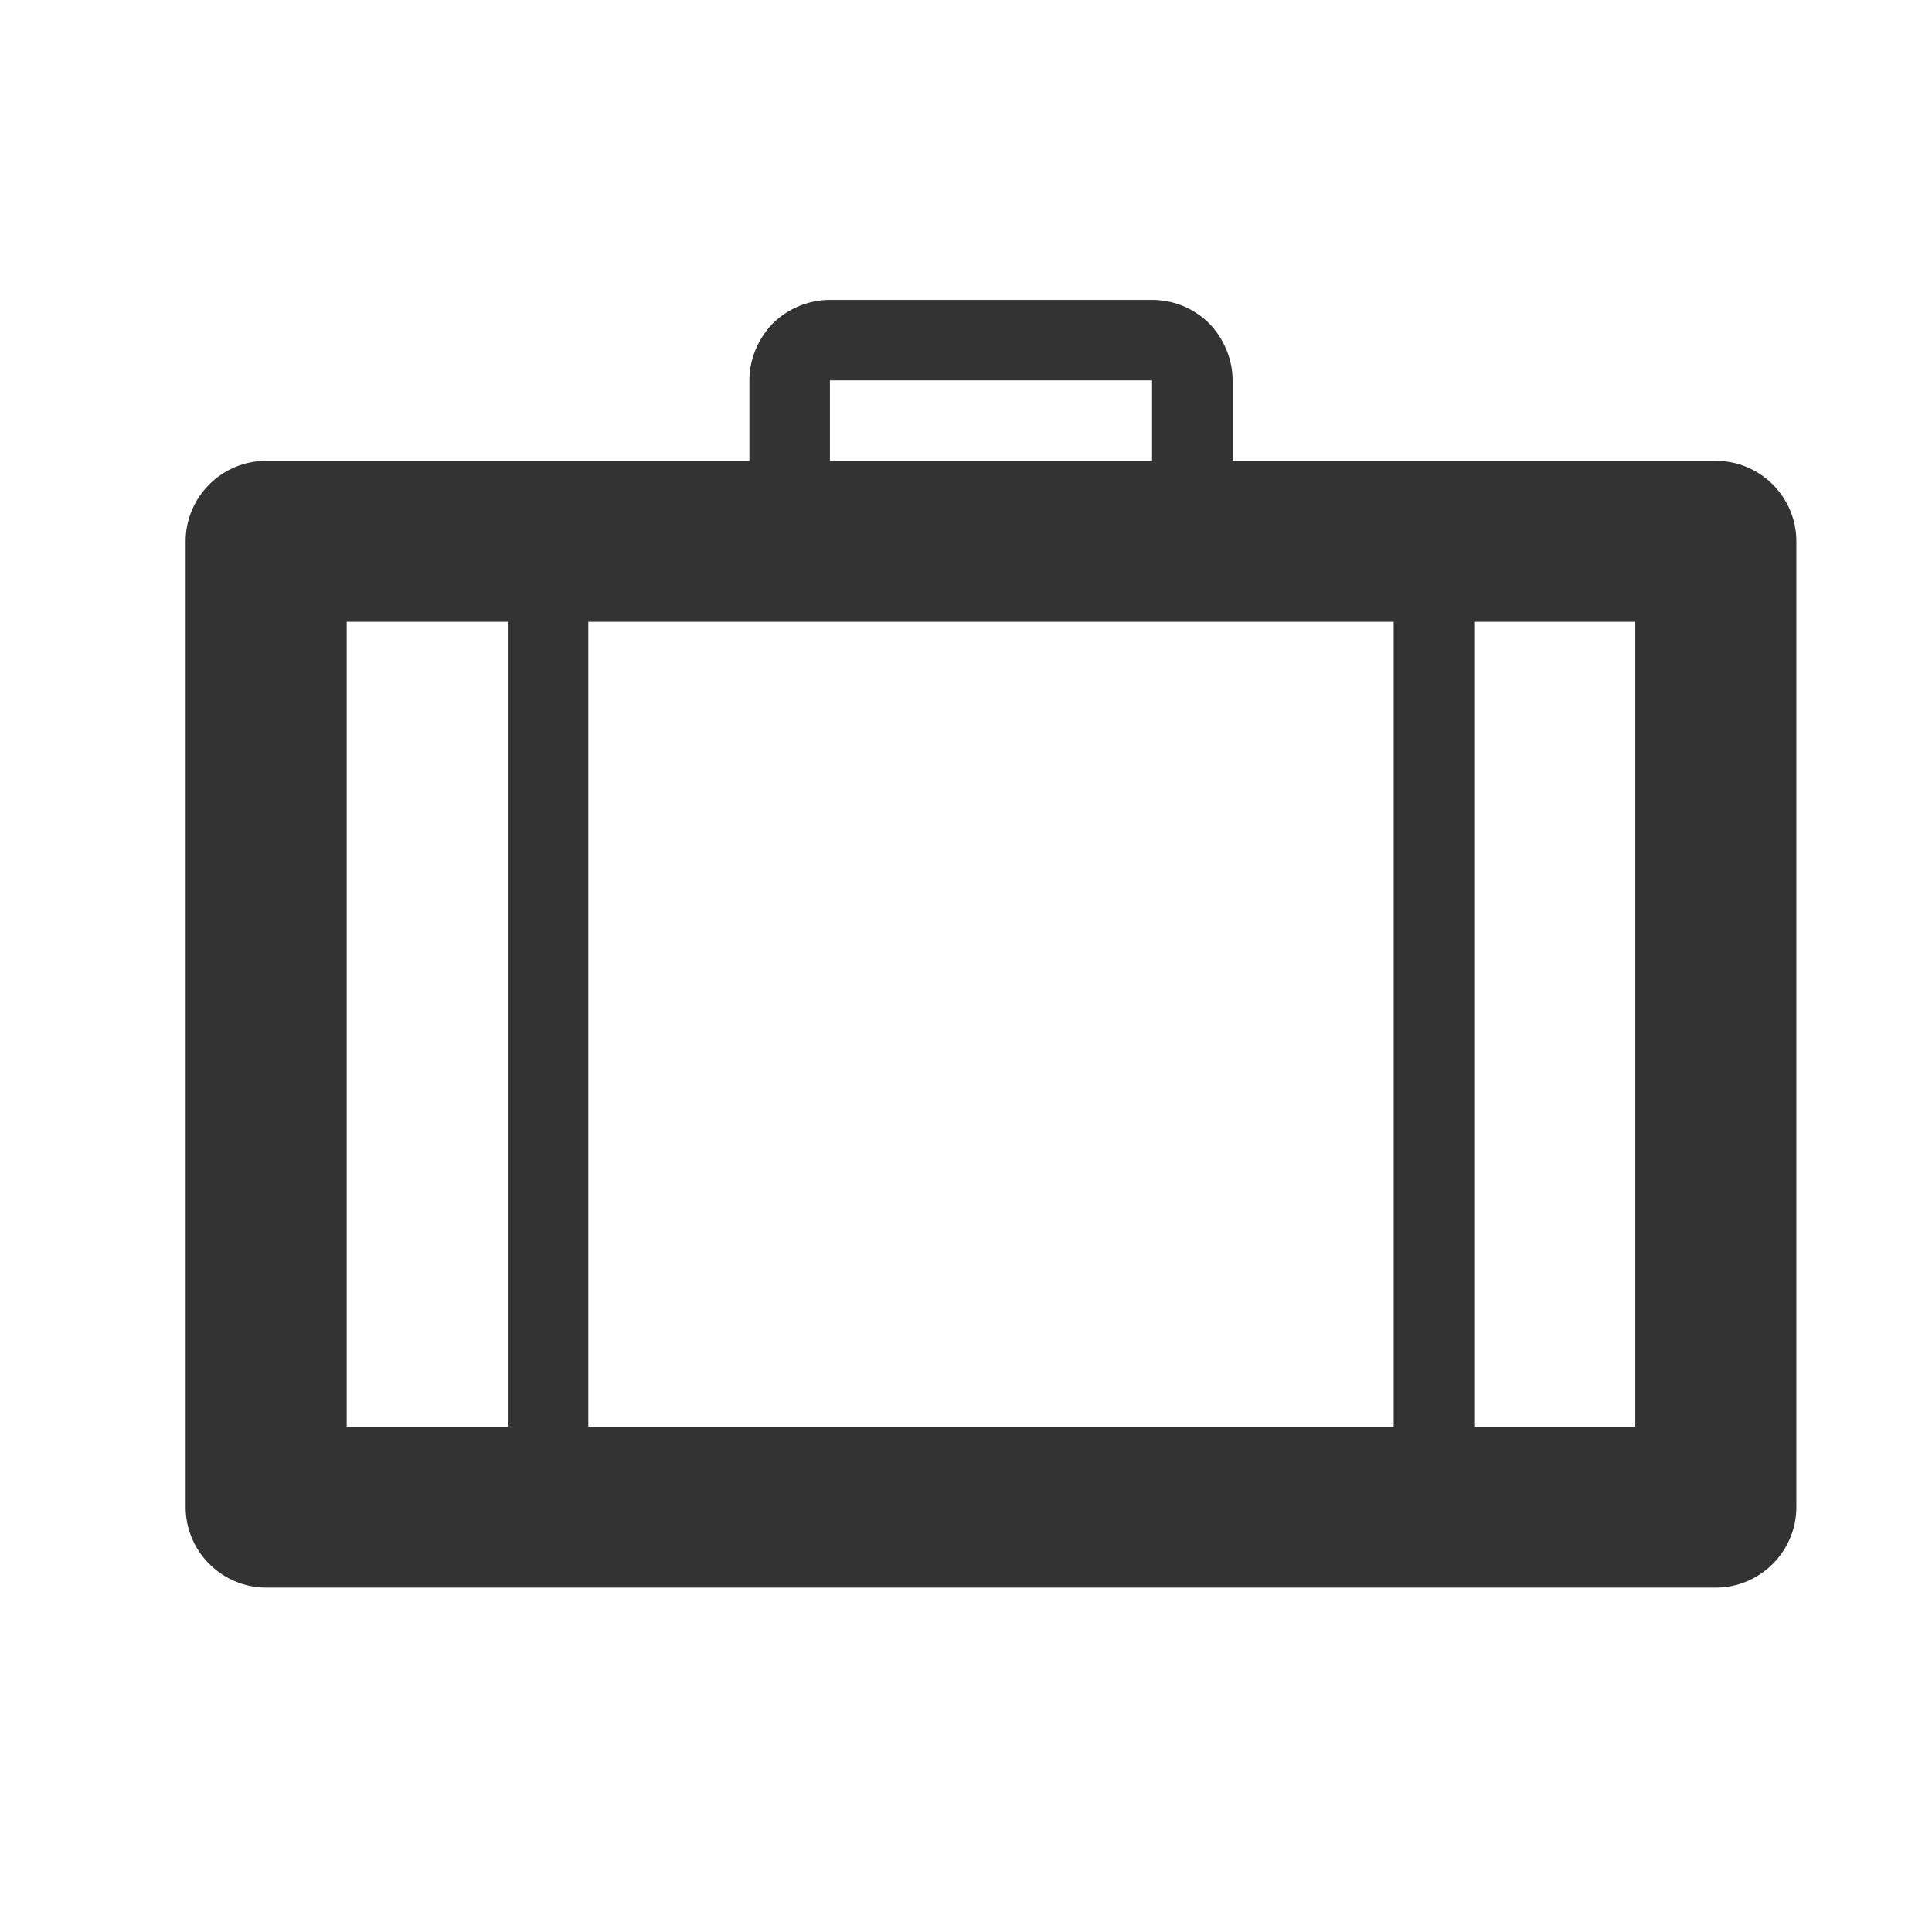 <?xml version="1.0" encoding="UTF-8" standalone="no"?>
<!DOCTYPE svg PUBLIC "-//W3C//DTD SVG 1.1//EN" "http://www.w3.org/Graphics/SVG/1.1/DTD/svg11.dtd">
<svg width="24px" height="24px" version="1.1" xmlns="http://www.w3.org/2000/svg" xmlns:xlink="http://www.w3.org/1999/xlink" xml:space="preserve" xmlns:serif="http://www.serif.com/" style="fill-rule:evenodd;clip-rule:evenodd;stroke-linejoin:round;stroke-miterlimit:1.414;">
    <g transform="matrix(1,0,0,1,-963,-984)">
        <g id="object.regular.suitcase" transform="matrix(0.801,0,0,0.985,963,984)">
            <rect x="0" y="0" width="29.971" height="24.367" style="fill:none;"/>
            <g transform="matrix(1.249,0,0,1.015,-2396.45,-999.038)">
                <path d="M1921,991C1921,990.448 1921.45,990 1922,990C1923.93,990 1928,990 1928,990C1928,990 1928,989.5 1928,989C1928,988.735 1928.11,988.48 1928.29,988.293C1928.48,988.105 1928.74,988 1929,988C1930.11,988 1931.89,988 1933,988C1933.27,988 1933.52,988.105 1933.71,988.293C1933.89,988.48 1934,988.735 1934,989C1934,989.5 1934,990 1934,990C1934,990 1938.07,990 1940,990C1940.55,990 1941,990.448 1941,991C1941,993.577 1941,1000.42 1941,1003C1941,1003.55 1940.55,1004 1940,1004C1936.59,1004 1925.41,1004 1922,1004C1921.45,1004 1921,1003.55 1921,1003C1921,1000.42 1921,993.577 1921,991ZM1923,992L1923,1002L1925,1002L1925,992L1923,992ZM1926,992L1926,1002L1936,1002L1936,992L1926,992ZM1937,992L1937,1002L1939,1002L1939,992L1937,992ZM1929,989L1929,990L1933,990L1933,989L1929,989Z" style="fill:rgb(51,51,51);"/>
            </g>
        </g>
    </g>
</svg>
